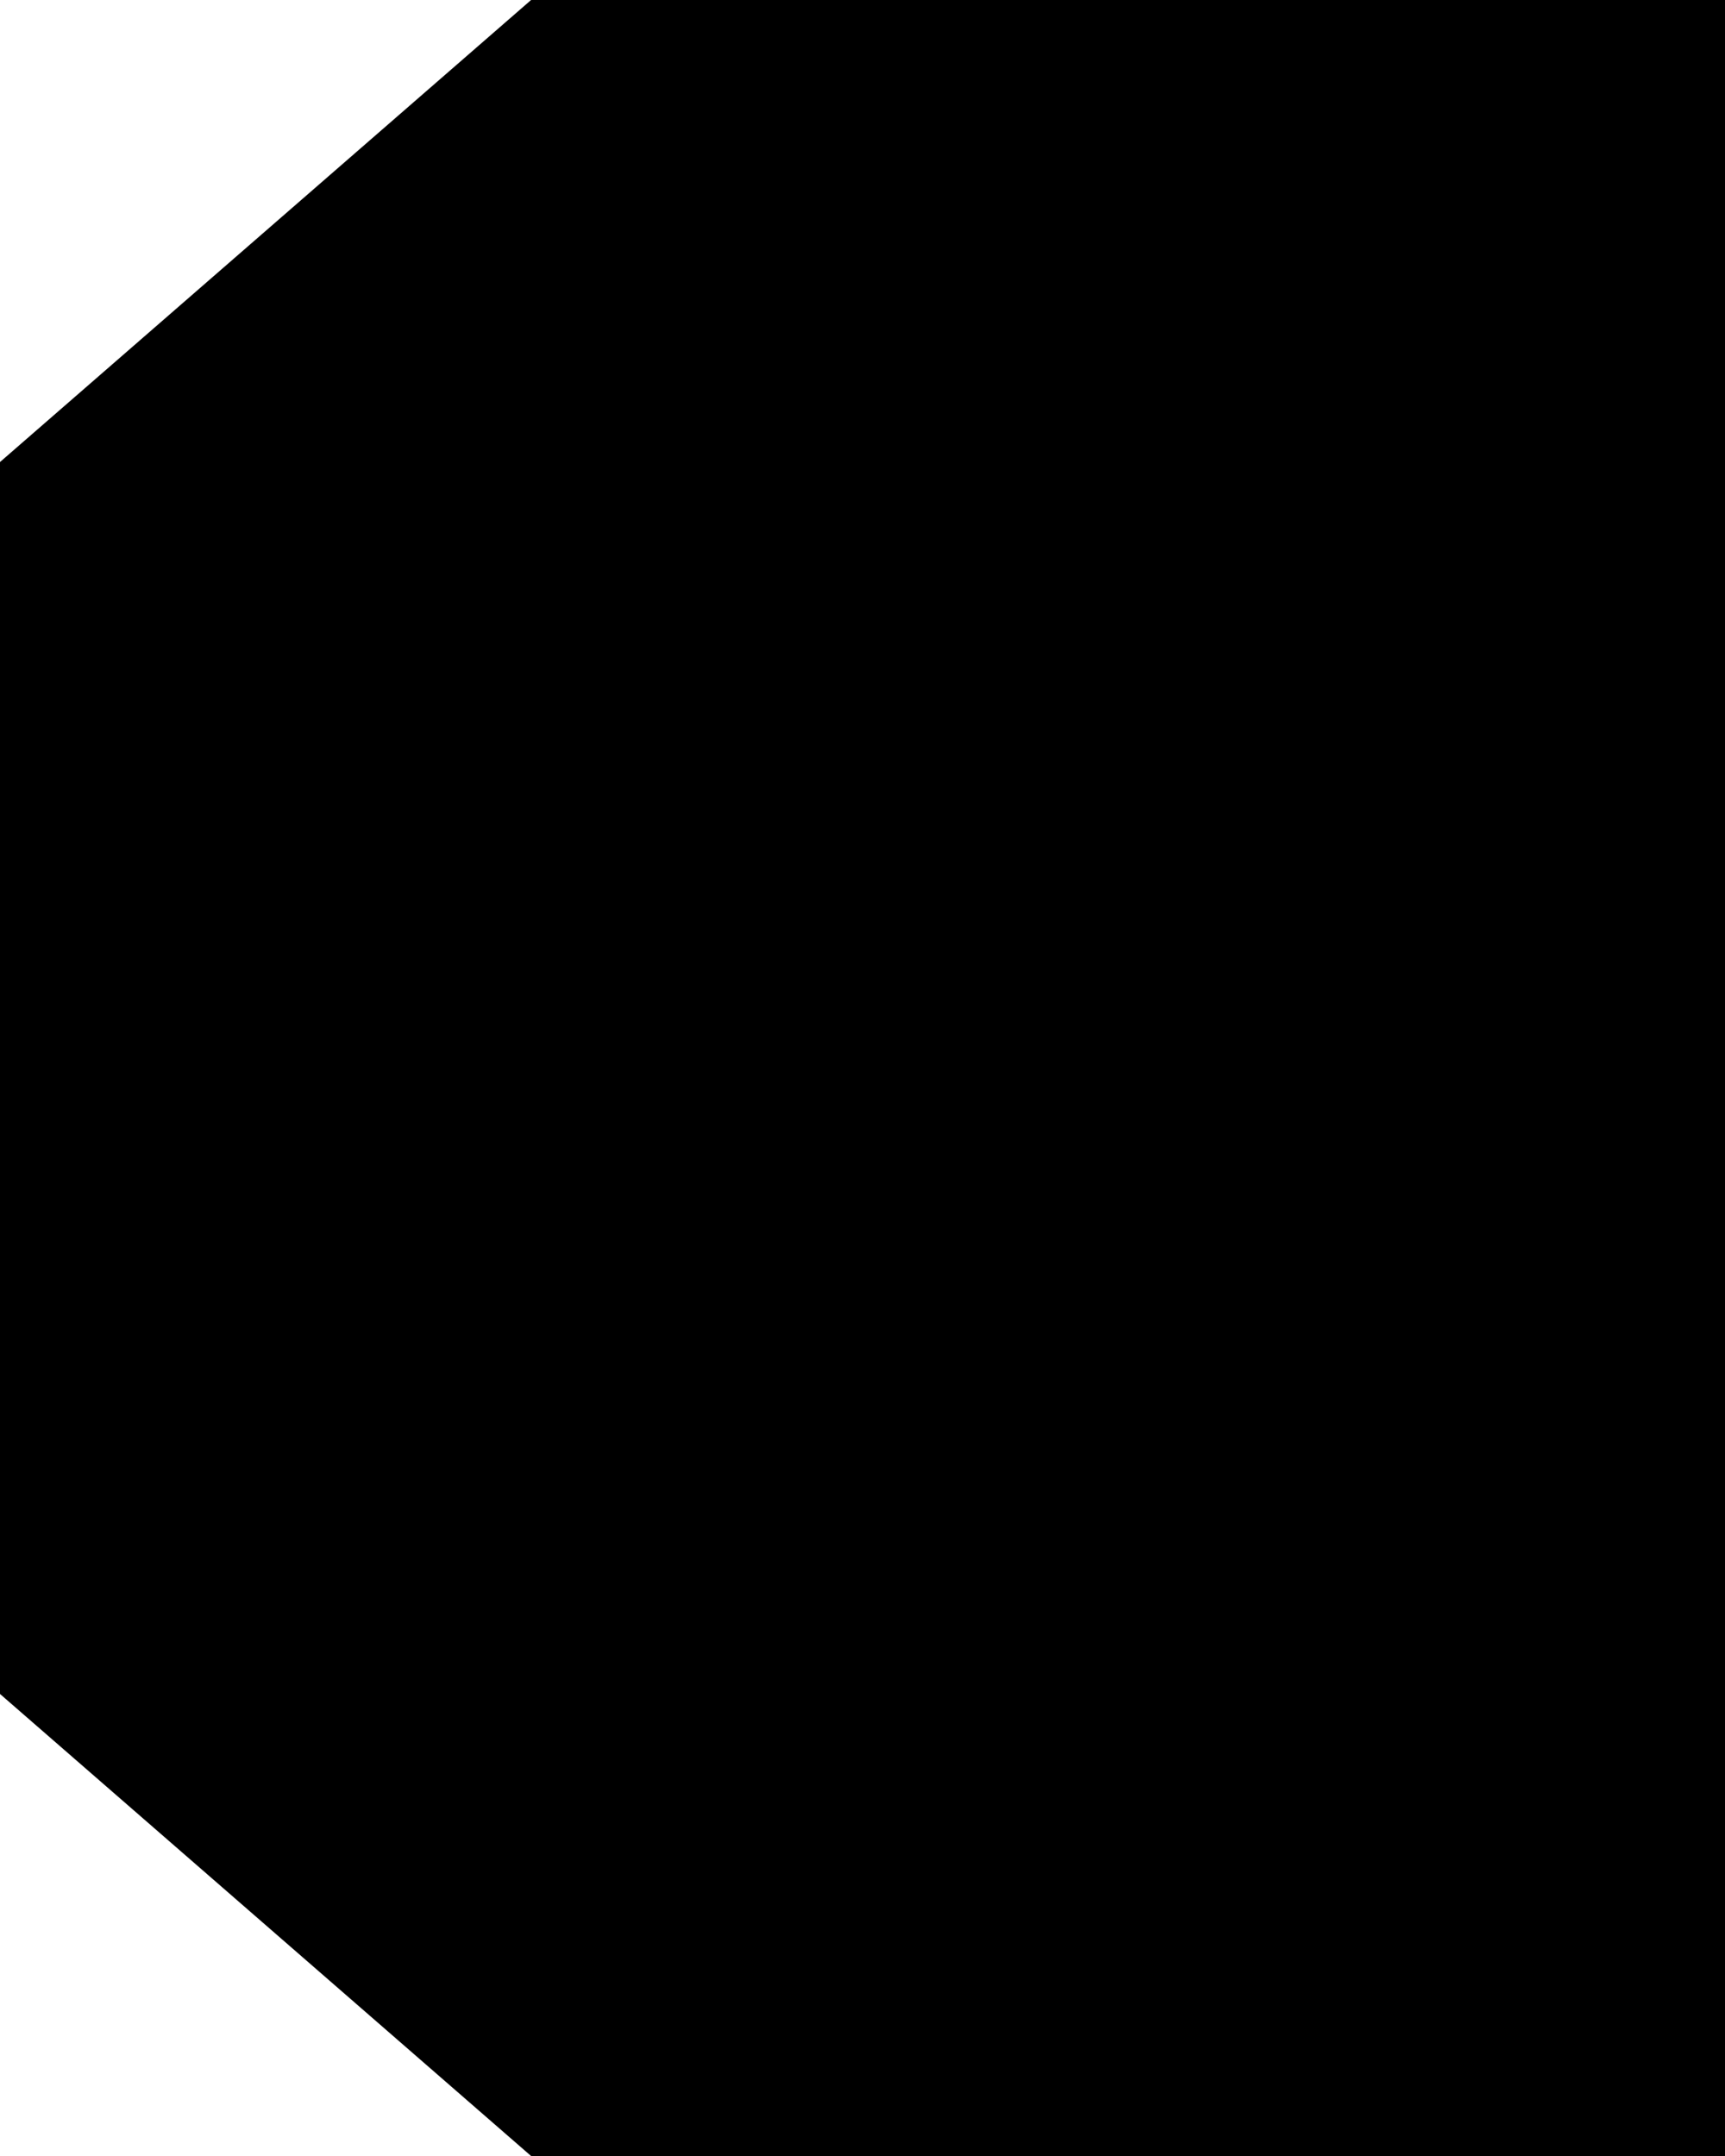 <svg width="8" height="10" viewBox="0 0 8 10" fill="none" xmlns="http://www.w3.org/2000/svg">
<path fill-rule="evenodd" clip-rule="evenodd" d="M0 2.143L2.463 0L8 0V10H2.463L0 7.857V2.143Z" fill="black"/>
</svg>

